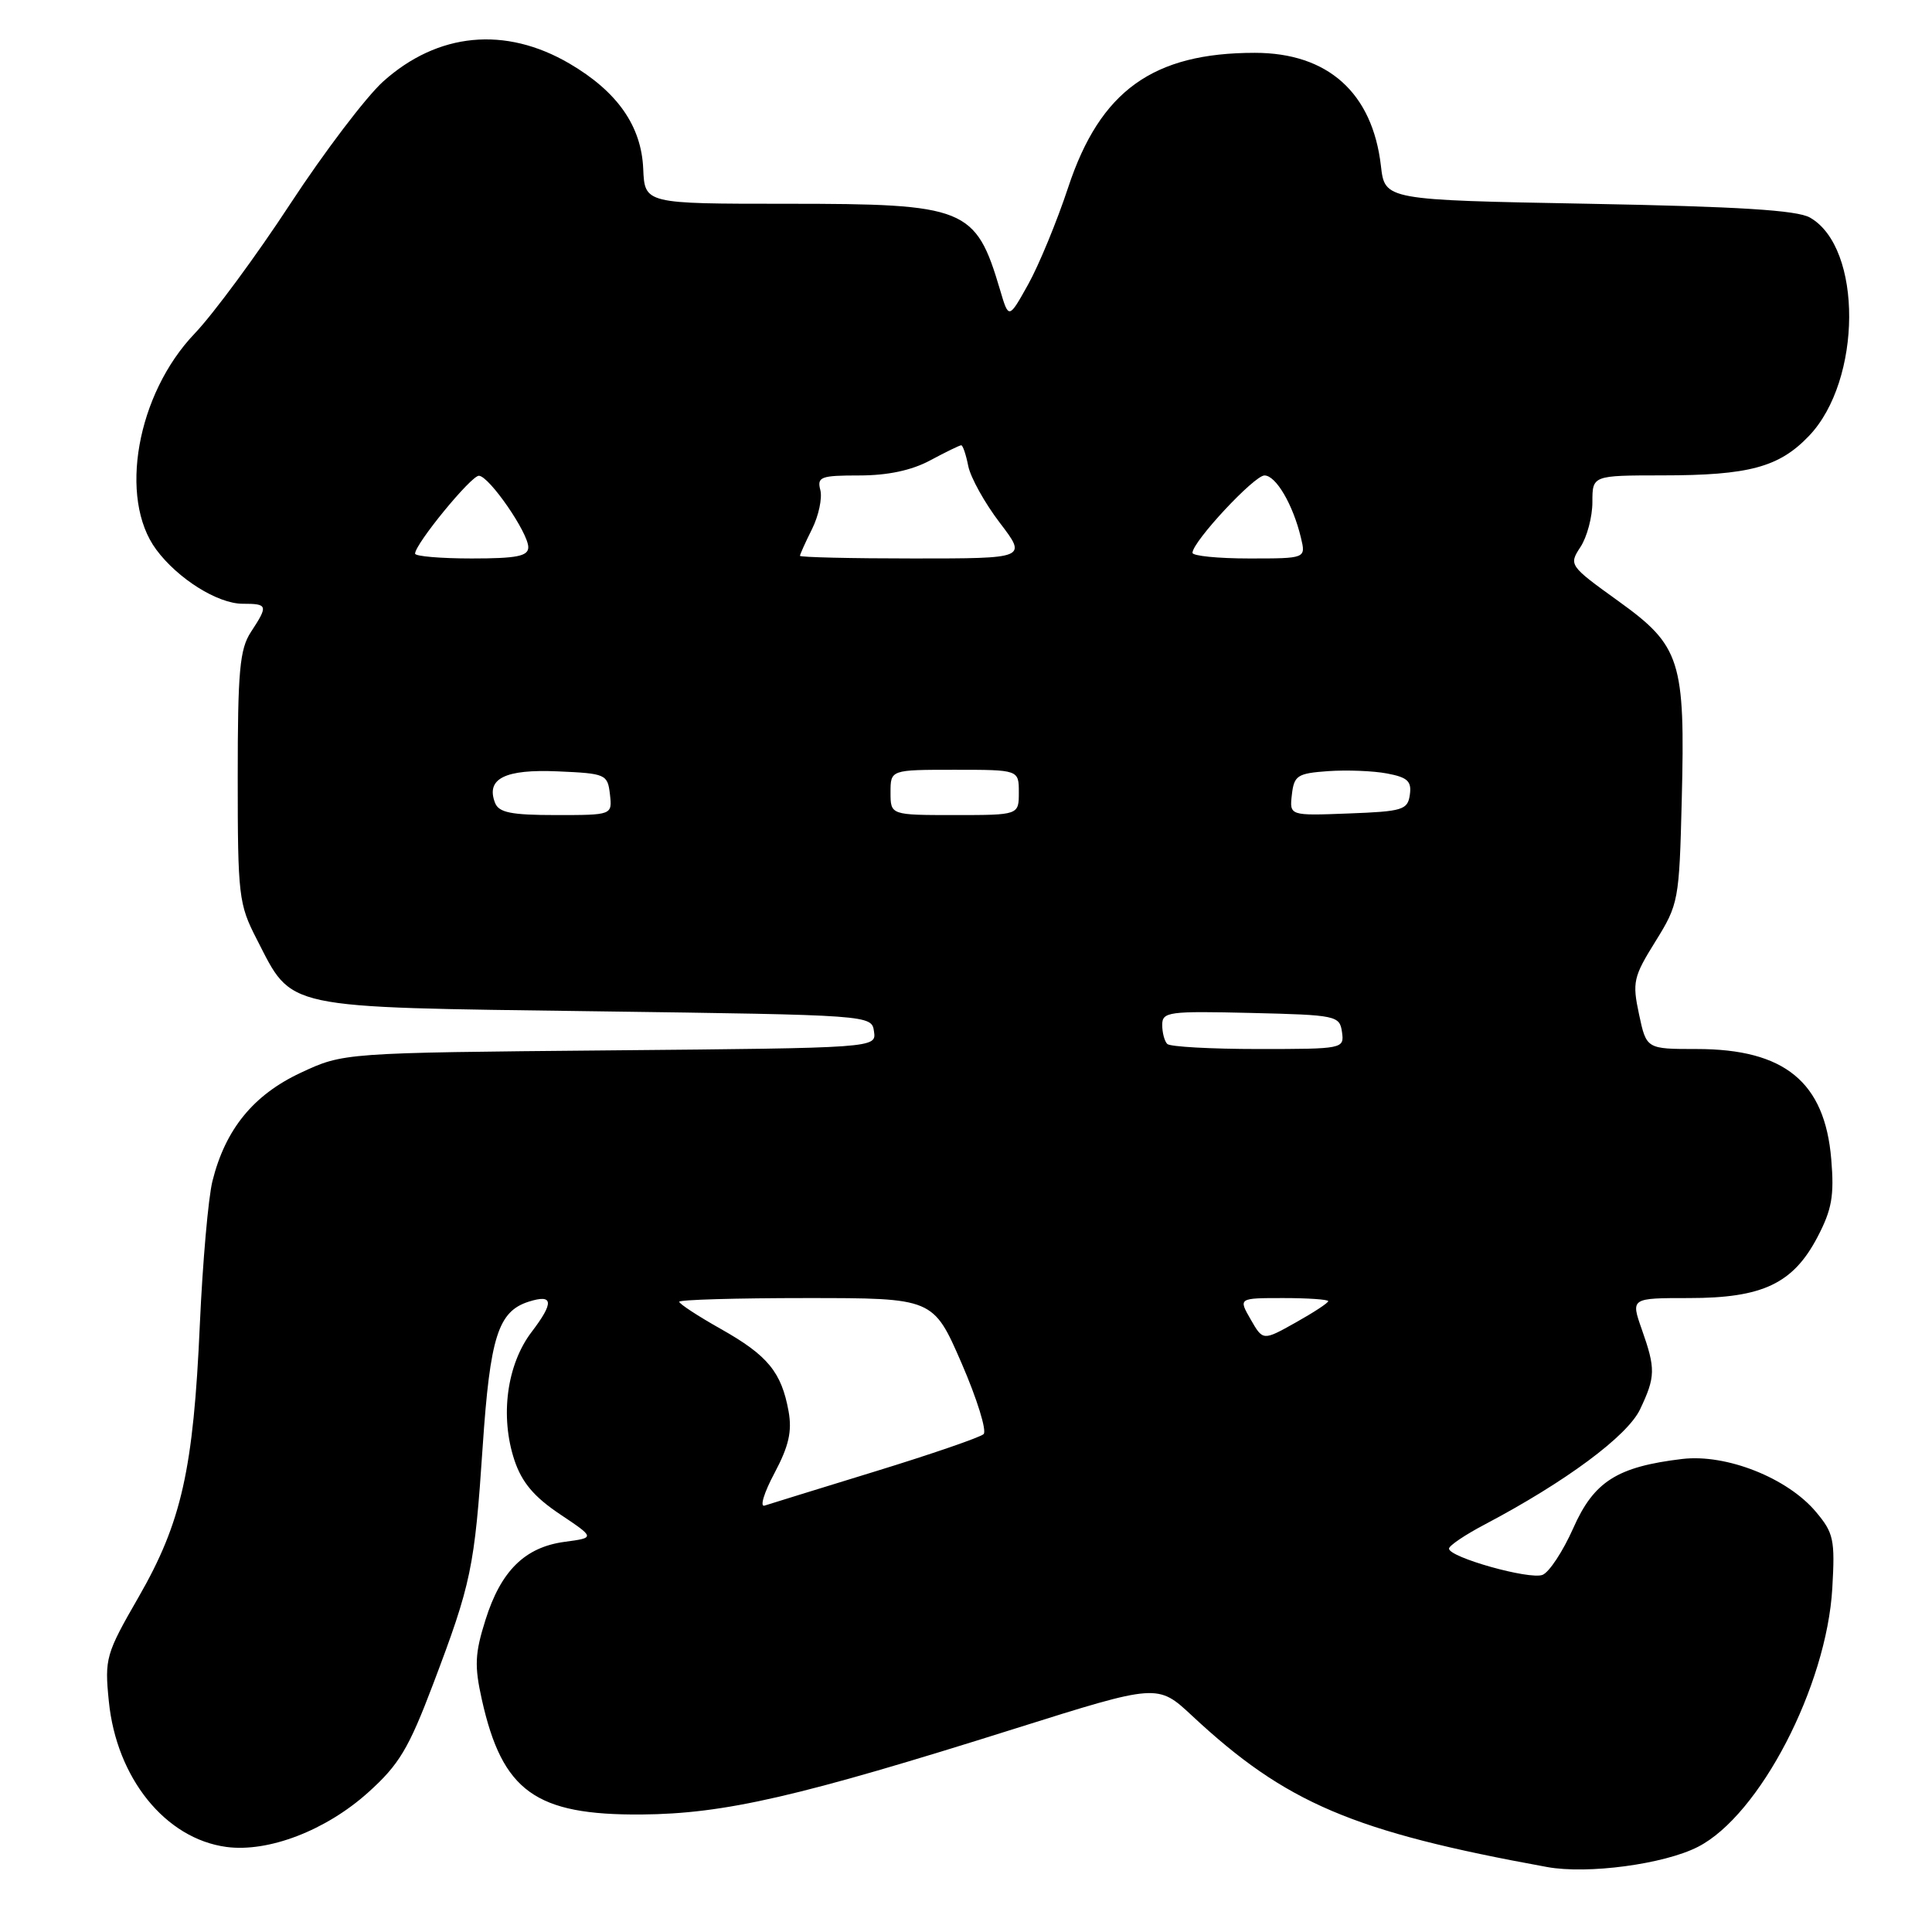 <?xml version="1.0" encoding="UTF-8" standalone="no"?>
<!DOCTYPE svg PUBLIC "-//W3C//DTD SVG 1.1//EN" "http://www.w3.org/Graphics/SVG/1.1/DTD/svg11.dtd" >
<svg xmlns="http://www.w3.org/2000/svg" xmlns:xlink="http://www.w3.org/1999/xlink" version="1.1" viewBox="0 0 256 256">
 <g >
 <path fill="currentColor"
d=" M 224.98 244.72 C 233.15 240.55 242.04 223.44 242.79 210.44 C 243.16 204.01 242.97 203.12 240.62 200.33 C 236.84 195.83 228.75 192.63 222.91 193.32 C 214.28 194.35 211.20 196.30 208.46 202.50 C 207.10 205.56 205.27 208.34 204.39 208.68 C 202.65 209.35 192.00 206.35 192.00 205.20 C 192.00 204.81 194.13 203.37 196.74 202.00 C 207.47 196.34 215.64 190.28 217.32 186.74 C 219.37 182.42 219.39 181.37 217.54 176.13 C 216.09 172.00 216.09 172.00 223.81 172.00 C 233.55 172.00 237.59 170.08 240.82 163.93 C 242.73 160.28 243.06 158.46 242.65 153.60 C 241.80 143.37 236.47 139.00 224.83 139.00 C 218.16 139.00 218.16 139.00 217.18 134.40 C 216.27 130.14 216.43 129.44 219.35 124.75 C 222.42 119.81 222.51 119.33 222.84 106.04 C 223.31 87.49 222.70 85.59 214.43 79.64 C 207.93 74.96 207.86 74.86 209.42 72.48 C 210.29 71.16 211.00 68.48 211.00 66.54 C 211.00 63.00 211.00 63.00 220.25 62.99 C 231.74 62.99 235.74 61.91 239.70 57.76 C 246.74 50.40 246.82 32.81 239.83 28.83 C 238.12 27.85 230.36 27.37 210.50 27.00 C 183.50 26.50 183.50 26.50 182.98 21.99 C 181.86 12.30 175.96 7.00 166.27 7.00 C 152.77 7.00 145.78 12.03 141.55 24.80 C 140.04 29.37 137.64 35.17 136.23 37.70 C 133.66 42.30 133.66 42.30 132.51 38.40 C 129.28 27.51 128.02 27.00 104.27 27.00 C 85.43 27.00 85.43 27.00 85.23 22.37 C 84.99 16.69 81.80 12.14 75.47 8.43 C 66.95 3.44 58.01 4.30 50.77 10.80 C 48.51 12.84 42.98 20.12 38.47 27.00 C 33.97 33.88 28.26 41.61 25.80 44.19 C 18.13 52.20 15.67 66.03 20.70 72.82 C 23.56 76.69 28.85 80.00 32.15 80.00 C 35.49 80.00 35.56 80.22 33.25 83.74 C 31.76 86.02 31.50 88.89 31.50 102.99 C 31.50 118.71 31.63 119.81 34.01 124.43 C 38.84 133.82 37.01 133.43 78.82 134.00 C 115.50 134.50 115.50 134.50 115.81 136.68 C 116.12 138.86 116.12 138.86 80.81 139.18 C 45.50 139.50 45.50 139.50 39.82 142.16 C 33.57 145.09 29.86 149.64 28.15 156.50 C 27.60 158.70 26.85 167.25 26.48 175.50 C 25.63 194.70 24.06 201.71 18.37 211.61 C 14.02 219.16 13.85 219.75 14.42 225.42 C 15.43 235.60 21.91 243.64 30.00 244.73 C 35.56 245.47 43.17 242.55 48.77 237.52 C 52.89 233.82 54.15 231.70 57.38 223.18 C 62.45 209.81 62.88 207.75 63.96 191.65 C 64.94 177.14 66.01 173.77 70.05 172.48 C 73.32 171.44 73.44 172.56 70.45 176.48 C 67.15 180.81 66.23 187.67 68.17 193.50 C 69.15 196.42 70.76 198.34 74.18 200.63 C 78.86 203.76 78.86 203.76 74.83 204.30 C 69.56 205.00 66.37 208.14 64.33 214.64 C 62.92 219.10 62.85 220.74 63.85 225.22 C 66.57 237.38 70.96 240.53 85.00 240.43 C 96.04 240.34 105.82 238.09 134.62 229.01 C 153.40 223.10 153.40 223.10 157.95 227.34 C 170.37 238.92 179.23 242.70 205.00 247.39 C 210.36 248.37 220.49 247.02 224.98 244.72 Z  M 102.62 195.20 C 104.52 191.62 104.97 189.67 104.49 187.00 C 103.55 181.82 101.73 179.60 95.56 176.12 C 92.50 174.40 90.00 172.76 90.00 172.49 C 90.00 172.22 97.57 172.00 106.83 172.00 C 123.66 172.00 123.66 172.00 127.41 180.62 C 129.47 185.37 130.78 189.60 130.33 190.03 C 129.87 190.46 123.42 192.68 116.00 194.96 C 108.58 197.24 101.96 199.29 101.31 199.50 C 100.65 199.72 101.24 197.78 102.62 195.20 Z  M 165.72 174.83 C 164.09 172.00 164.09 172.00 170.05 172.00 C 173.32 172.00 176.00 172.19 176.00 172.41 C 176.00 172.64 174.05 173.92 171.67 175.25 C 167.35 177.67 167.35 177.67 165.72 174.83 Z  M 154.67 138.33 C 154.30 137.97 154.00 136.83 154.00 135.80 C 154.00 134.07 154.85 133.96 165.75 134.22 C 177.08 134.49 177.51 134.58 177.82 136.75 C 178.13 138.97 177.99 139.00 166.74 139.00 C 160.46 139.00 155.03 138.70 154.67 138.33 Z  M 65.59 106.37 C 64.36 103.17 66.91 101.90 73.91 102.21 C 80.27 102.49 80.51 102.59 80.82 105.25 C 81.13 108.00 81.13 108.00 73.67 108.00 C 67.71 108.00 66.09 107.67 65.59 106.37 Z  M 118.00 105.00 C 118.00 102.00 118.00 102.00 126.50 102.00 C 135.00 102.00 135.00 102.00 135.00 105.00 C 135.00 108.00 135.00 108.00 126.50 108.00 C 118.00 108.00 118.00 108.00 118.00 105.00 Z  M 171.18 105.29 C 171.47 102.76 171.91 102.47 175.98 102.18 C 178.44 102.01 181.96 102.14 183.79 102.49 C 186.51 103.00 187.07 103.52 186.81 105.31 C 186.53 107.32 185.86 107.52 178.68 107.79 C 170.86 108.09 170.86 108.09 171.18 105.29 Z  M 55.00 73.36 C 55.00 72.08 62.44 63.00 63.46 63.04 C 64.82 63.09 70.00 70.59 70.00 72.51 C 70.00 73.70 68.47 74.00 62.50 74.00 C 58.38 74.00 55.00 73.71 55.00 73.36 Z  M 106.00 73.65 C 106.00 73.46 106.72 71.86 107.60 70.10 C 108.48 68.33 108.97 66.01 108.70 64.94 C 108.24 63.19 108.74 63.00 113.86 63.00 C 117.62 63.00 120.79 62.33 123.26 61.00 C 125.31 59.90 127.16 59.00 127.37 59.00 C 127.58 59.00 128.00 60.24 128.30 61.76 C 128.61 63.28 130.48 66.65 132.47 69.26 C 136.09 74.00 136.09 74.00 121.05 74.00 C 112.77 74.00 106.00 73.84 106.00 73.65 Z  M 158.01 73.25 C 158.02 71.77 166.19 63.00 167.55 63.00 C 169.07 63.00 171.33 66.86 172.38 71.25 C 173.04 74.00 173.04 74.00 165.52 74.00 C 161.38 74.00 158.00 73.66 158.01 73.25 Z "/>
</g>
</svg>